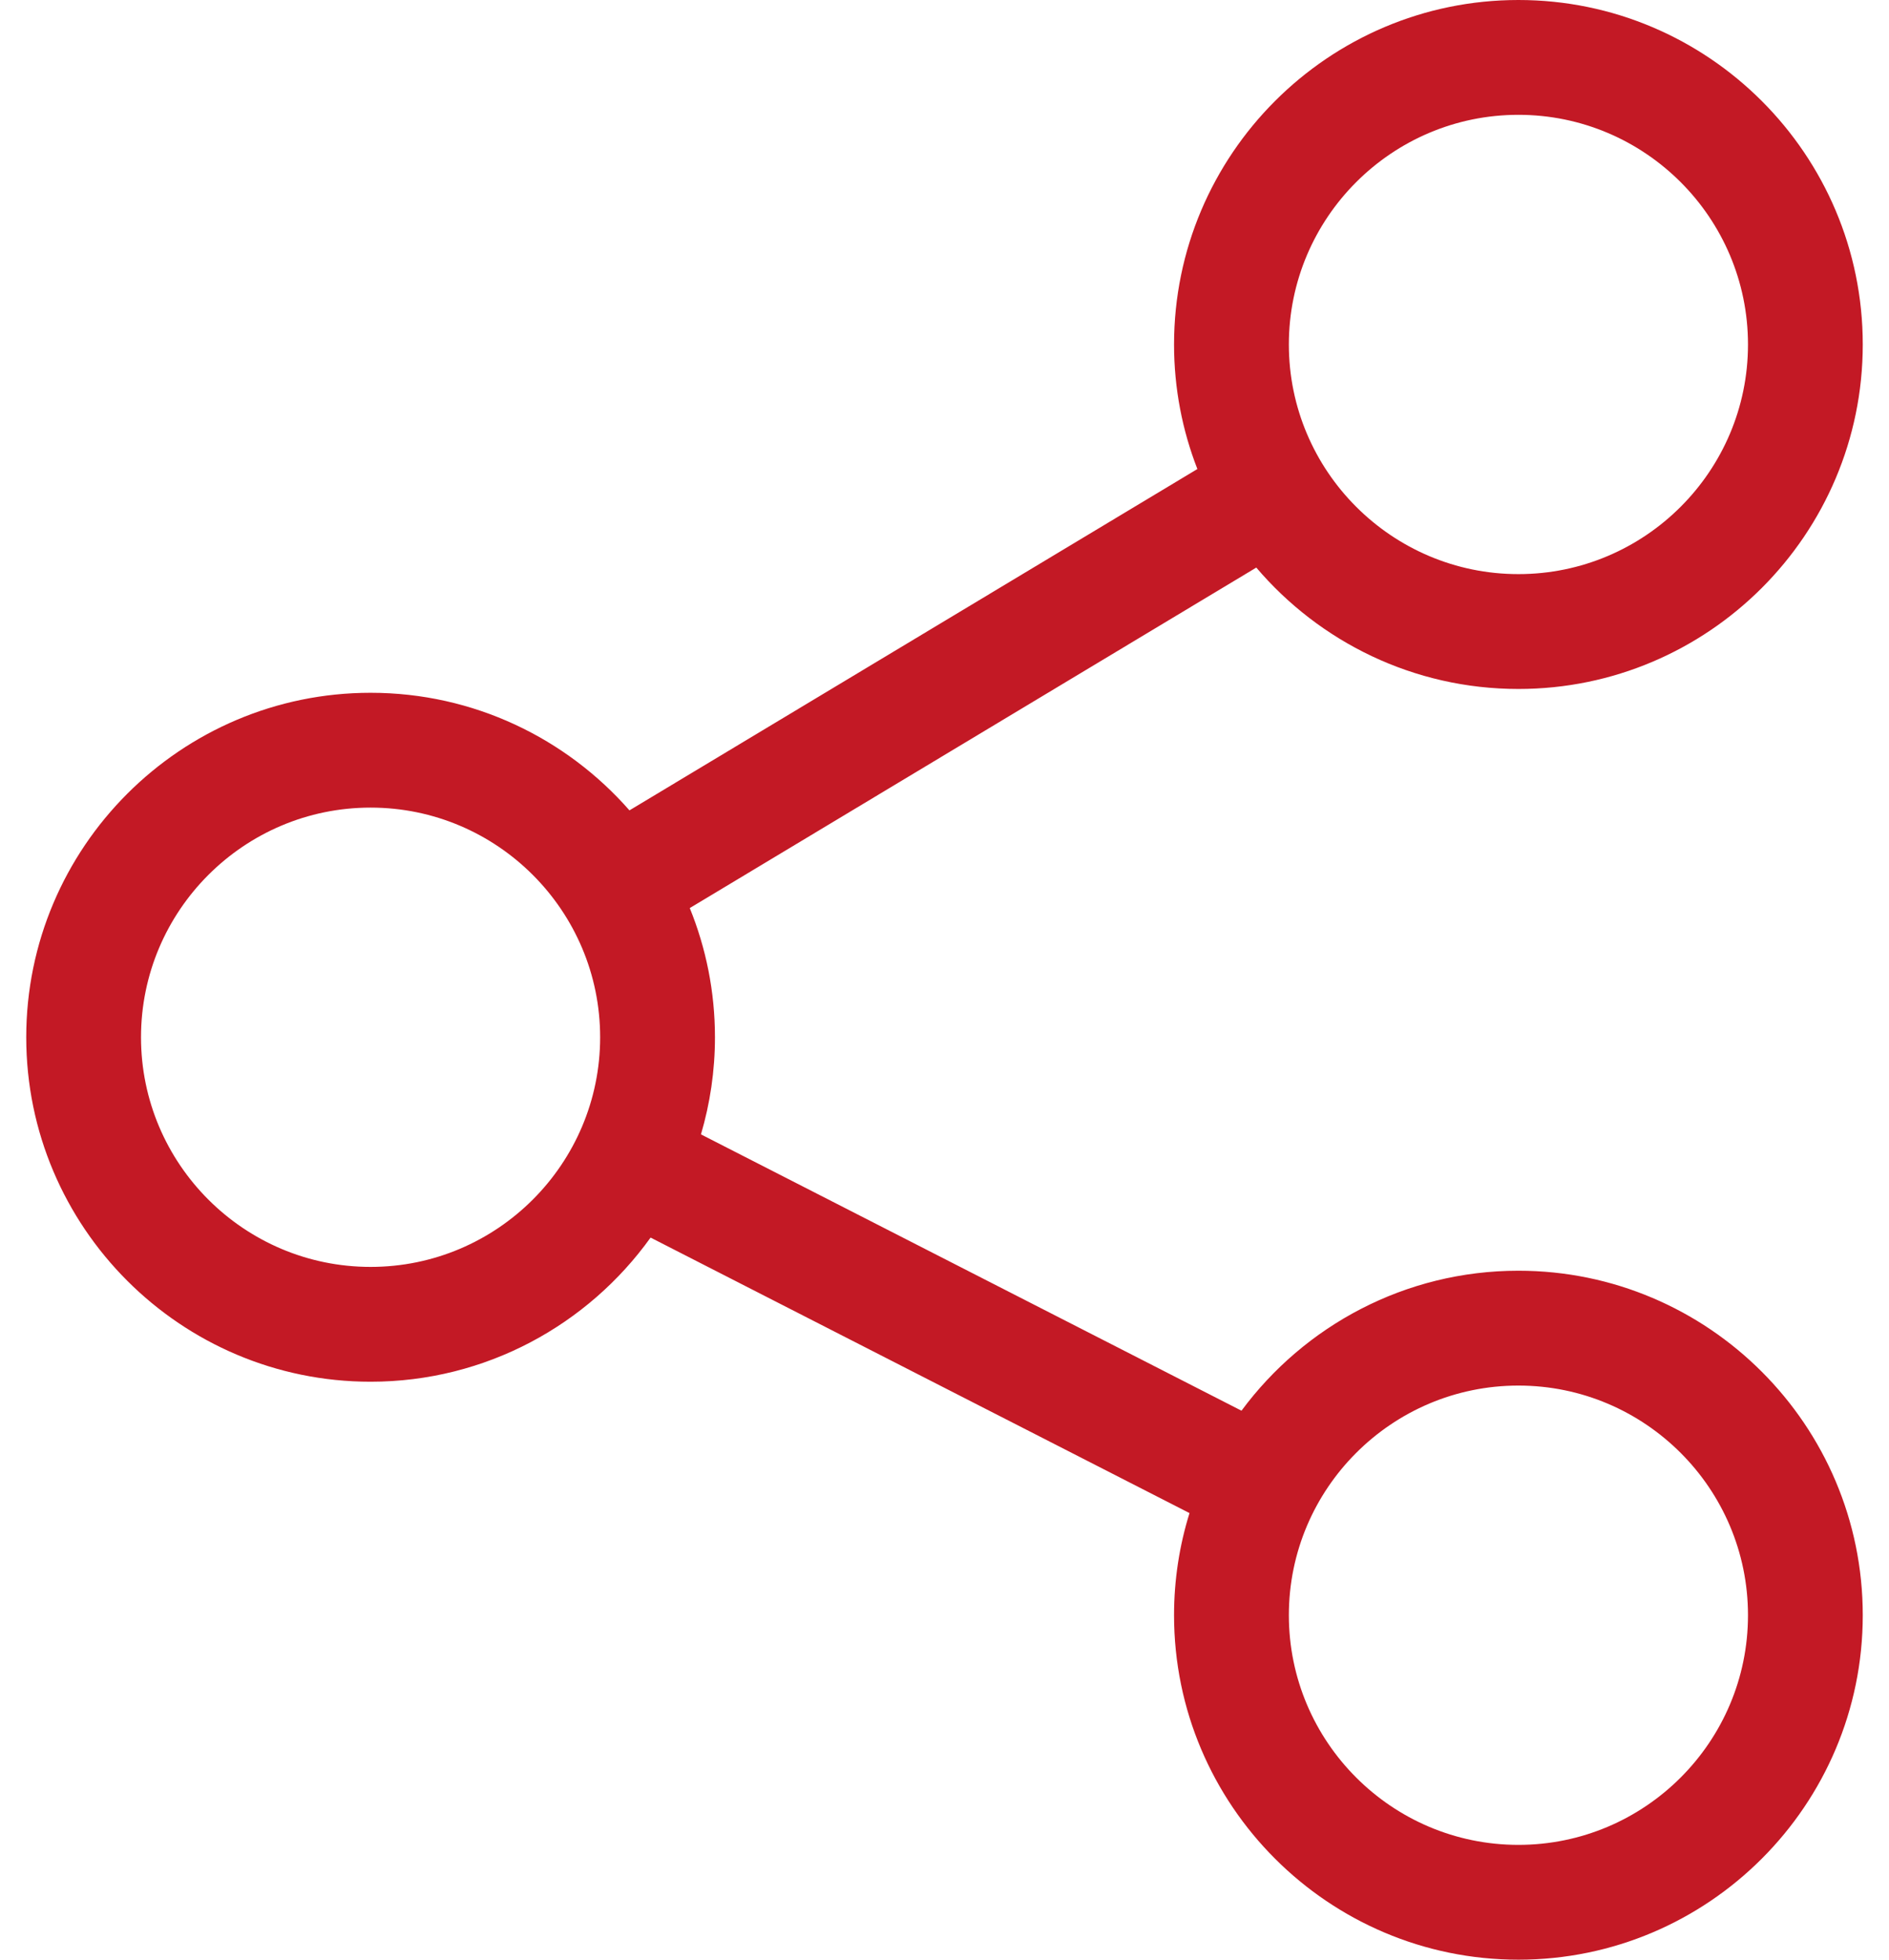 <svg width="54" height="56" viewBox="0 0 54 56" fill="none" xmlns="http://www.w3.org/2000/svg">
<path d="M43.406 36.312C40.165 36.312 37.285 37.888 35.49 40.312L20.038 32.416C20.298 31.535 20.438 30.604 20.438 29.641C20.438 28.336 20.182 27.09 19.718 25.949L35.913 16.219C37.719 18.34 40.408 19.688 43.406 19.688C48.834 19.688 53.25 15.272 53.25 9.844C53.25 4.416 48.834 0 43.406 0C37.978 0 33.562 4.416 33.562 9.844C33.562 11.098 33.799 12.299 34.229 13.403L17.994 23.157C16.189 21.099 13.54 19.797 10.594 19.797C5.166 19.797 0.75 24.213 0.75 29.641C0.75 35.069 5.166 39.484 10.594 39.484C13.888 39.484 16.81 37.857 18.598 35.365L34.004 43.238C33.717 44.16 33.562 45.141 33.562 46.156C33.562 51.584 37.978 56 43.406 56C48.834 56 53.25 51.584 53.25 46.156C53.25 40.728 48.834 36.312 43.406 36.312ZM43.406 3.281C47.025 3.281 49.969 6.225 49.969 9.844C49.969 13.462 47.025 16.406 43.406 16.406C39.788 16.406 36.844 13.462 36.844 9.844C36.844 6.225 39.788 3.281 43.406 3.281ZM10.594 36.203C6.975 36.203 4.031 33.259 4.031 29.641C4.031 26.022 6.975 23.078 10.594 23.078C14.212 23.078 17.156 26.022 17.156 29.641C17.156 33.259 14.212 36.203 10.594 36.203ZM43.406 52.719C39.788 52.719 36.844 49.775 36.844 46.156C36.844 42.538 39.788 39.594 43.406 39.594C47.025 39.594 49.969 42.538 49.969 46.156C49.969 49.775 47.025 52.719 43.406 52.719Z" fill="#C31925"/>
</svg>
